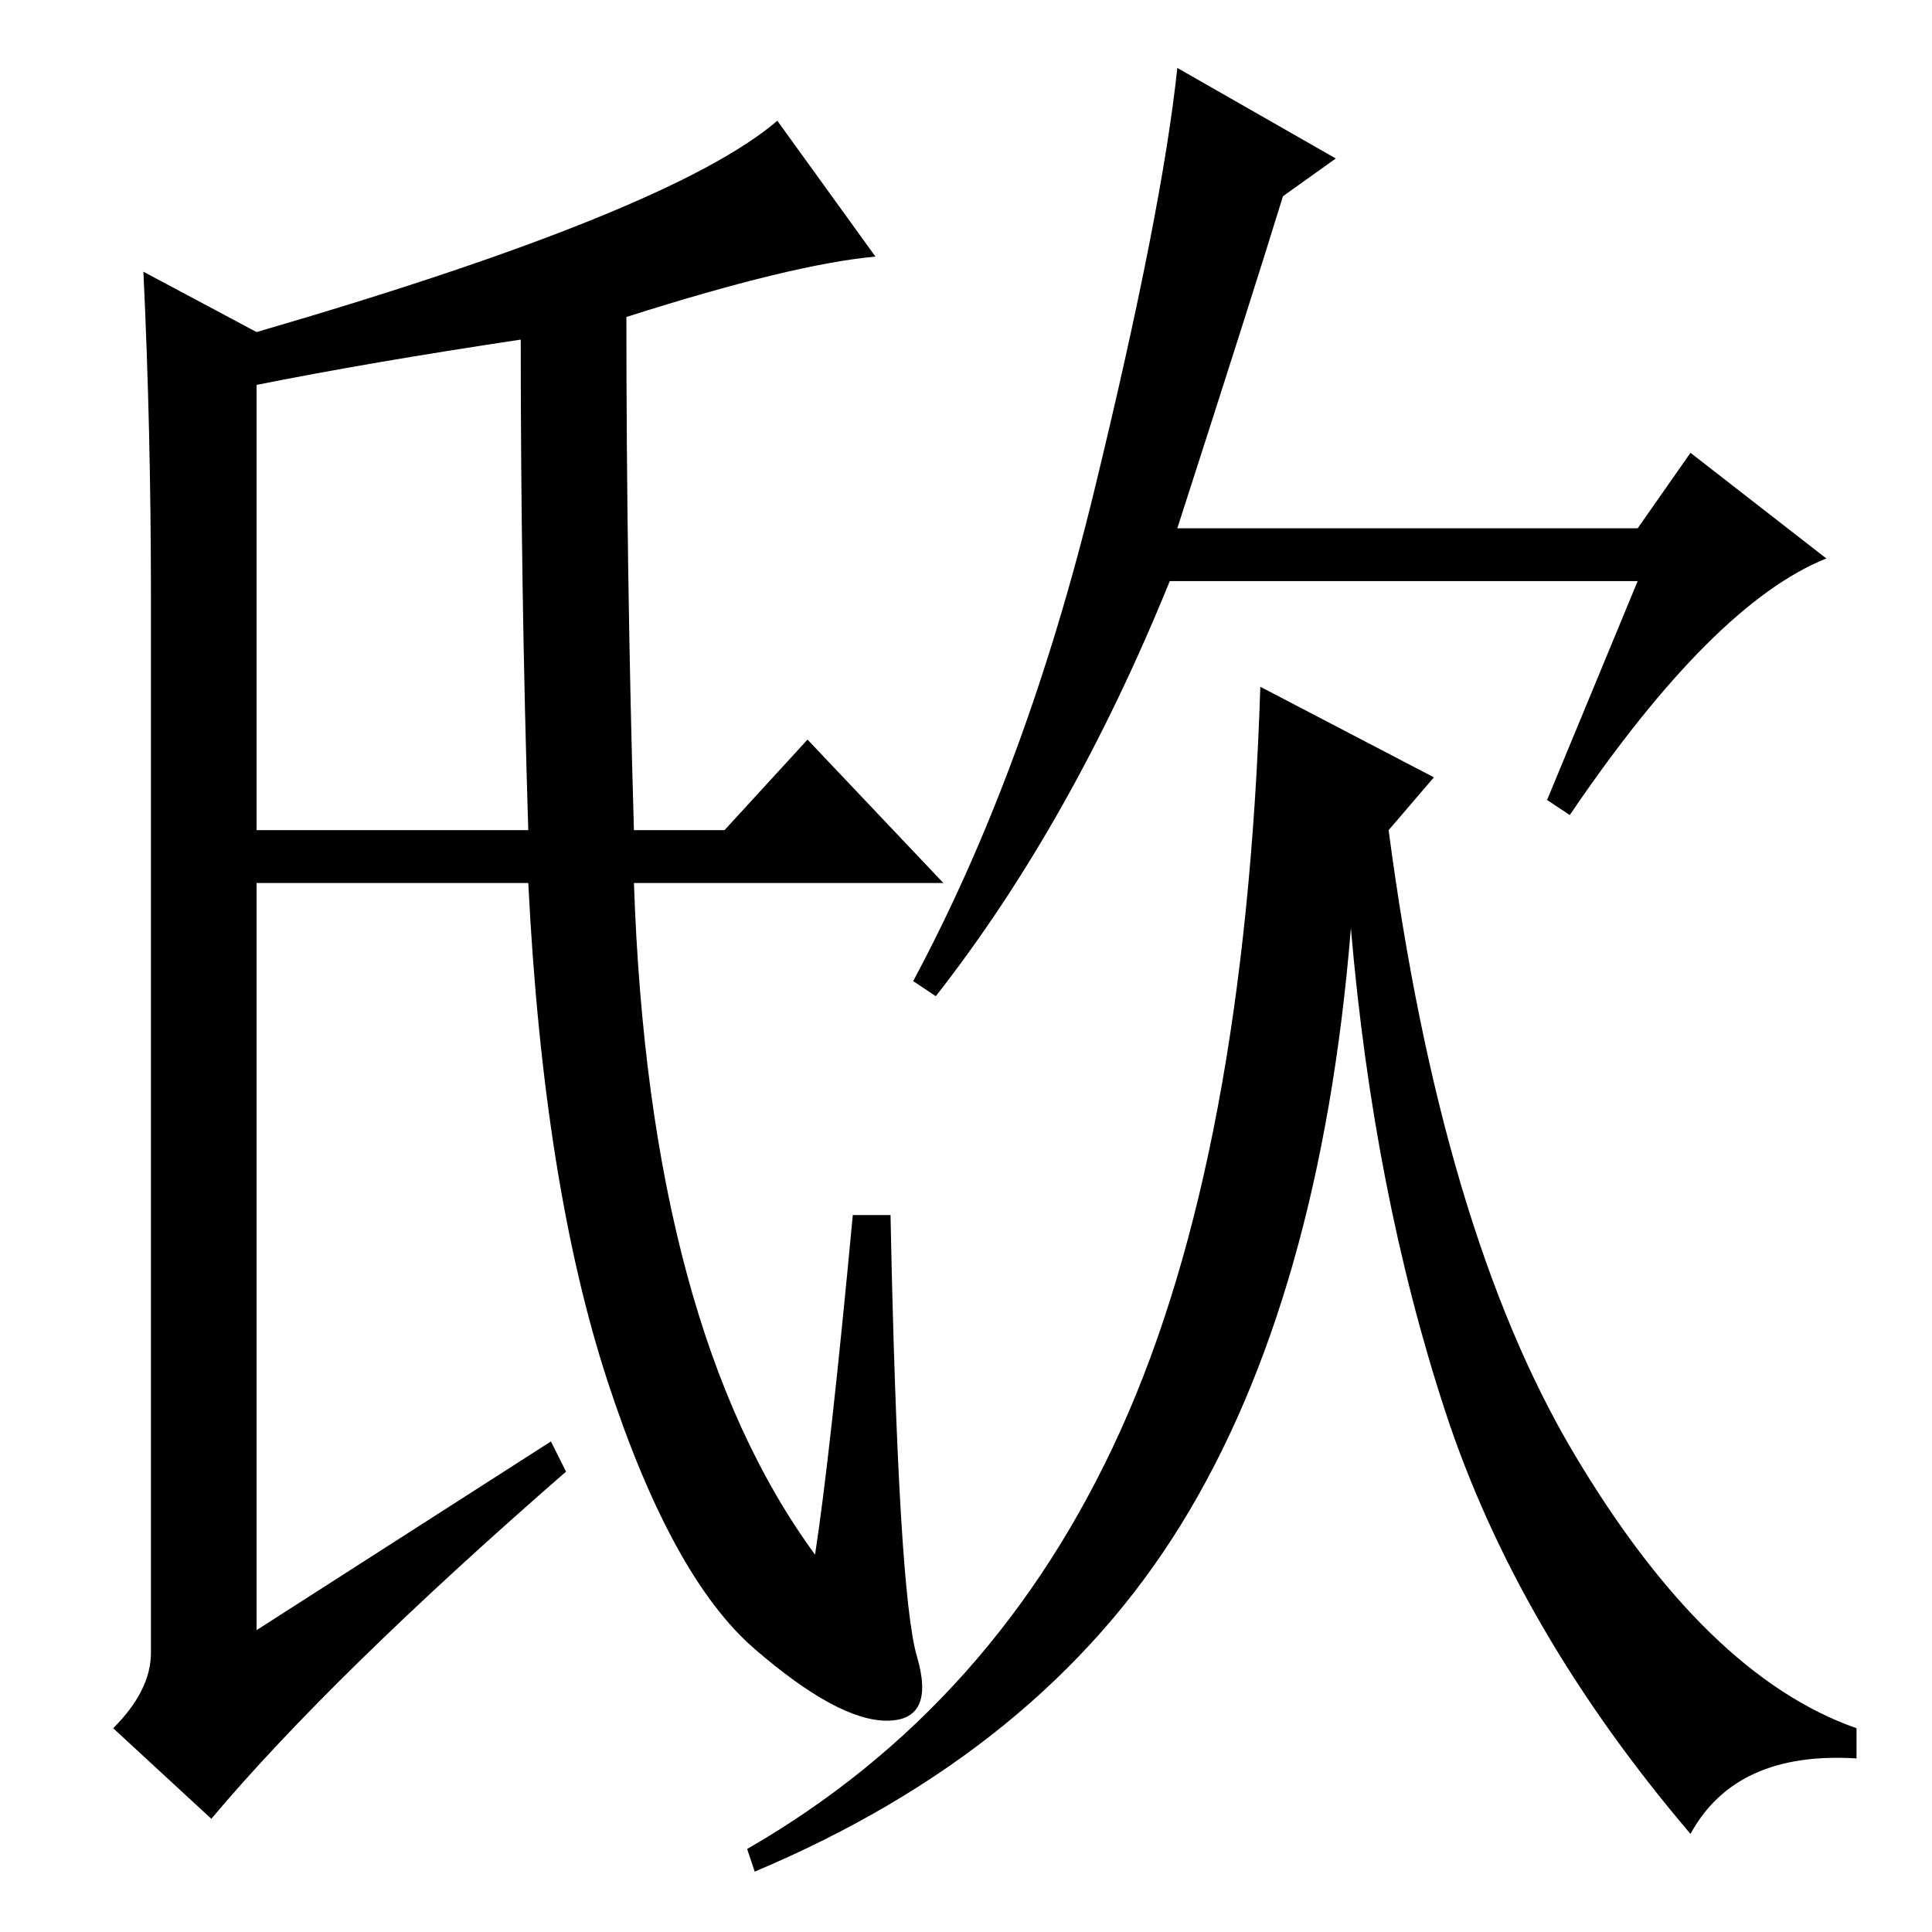 <?xml version="1.0" standalone="no"?>
<!DOCTYPE svg PUBLIC "-//W3C//DTD SVG 1.1//EN" "http://www.w3.org/Graphics/SVG/1.1/DTD/svg11.dtd" >
<svg xmlns="http://www.w3.org/2000/svg" xmlns:xlink="http://www.w3.org/1999/xlink" version="1.1" viewBox="0 -36 256 256">
  <g transform="matrix(1 0 0 -1 0 220)">
   <path fill="currentColor"
d="M34 205v-59h36q-1 32 -1 65q-20 -3 -35 -6zM84 146h12l11 12l18 -19h-41q2 -59 24 -89q2 13 5 45h5q1 -50 3.5 -58.5t-4 -8.5t-17.5 9.5t-19.5 35.5t-10.5 66h-36v-99l39 25l2 -4q-31 -27 -47 -46l-13 12q5 5 5 10v140q0 22 -1 43l15 -8q55 16 69 28l13 -18
q-11 -1 -33 -8q0 -34 1 -68zM156 186h61l7 10l18 -14q-15 -6 -34 -34l-3 2l12 29h-62q-13 -32 -31 -55l-3 2q15 28 24 65t11 56l21 -12l-7 -5q-4 -13 -14 -44zM190 153l-6 -7q7 -53 24.5 -82.5t37.5 -36.5v-4q-16 1 -22 -10q-23 27 -32.5 56t-12.5 64q-4 -49 -22.5 -79
t-56.5 -46l-1 3q33 19 49.5 55.5t18.5 98.5z" />
  </g>

</svg>
